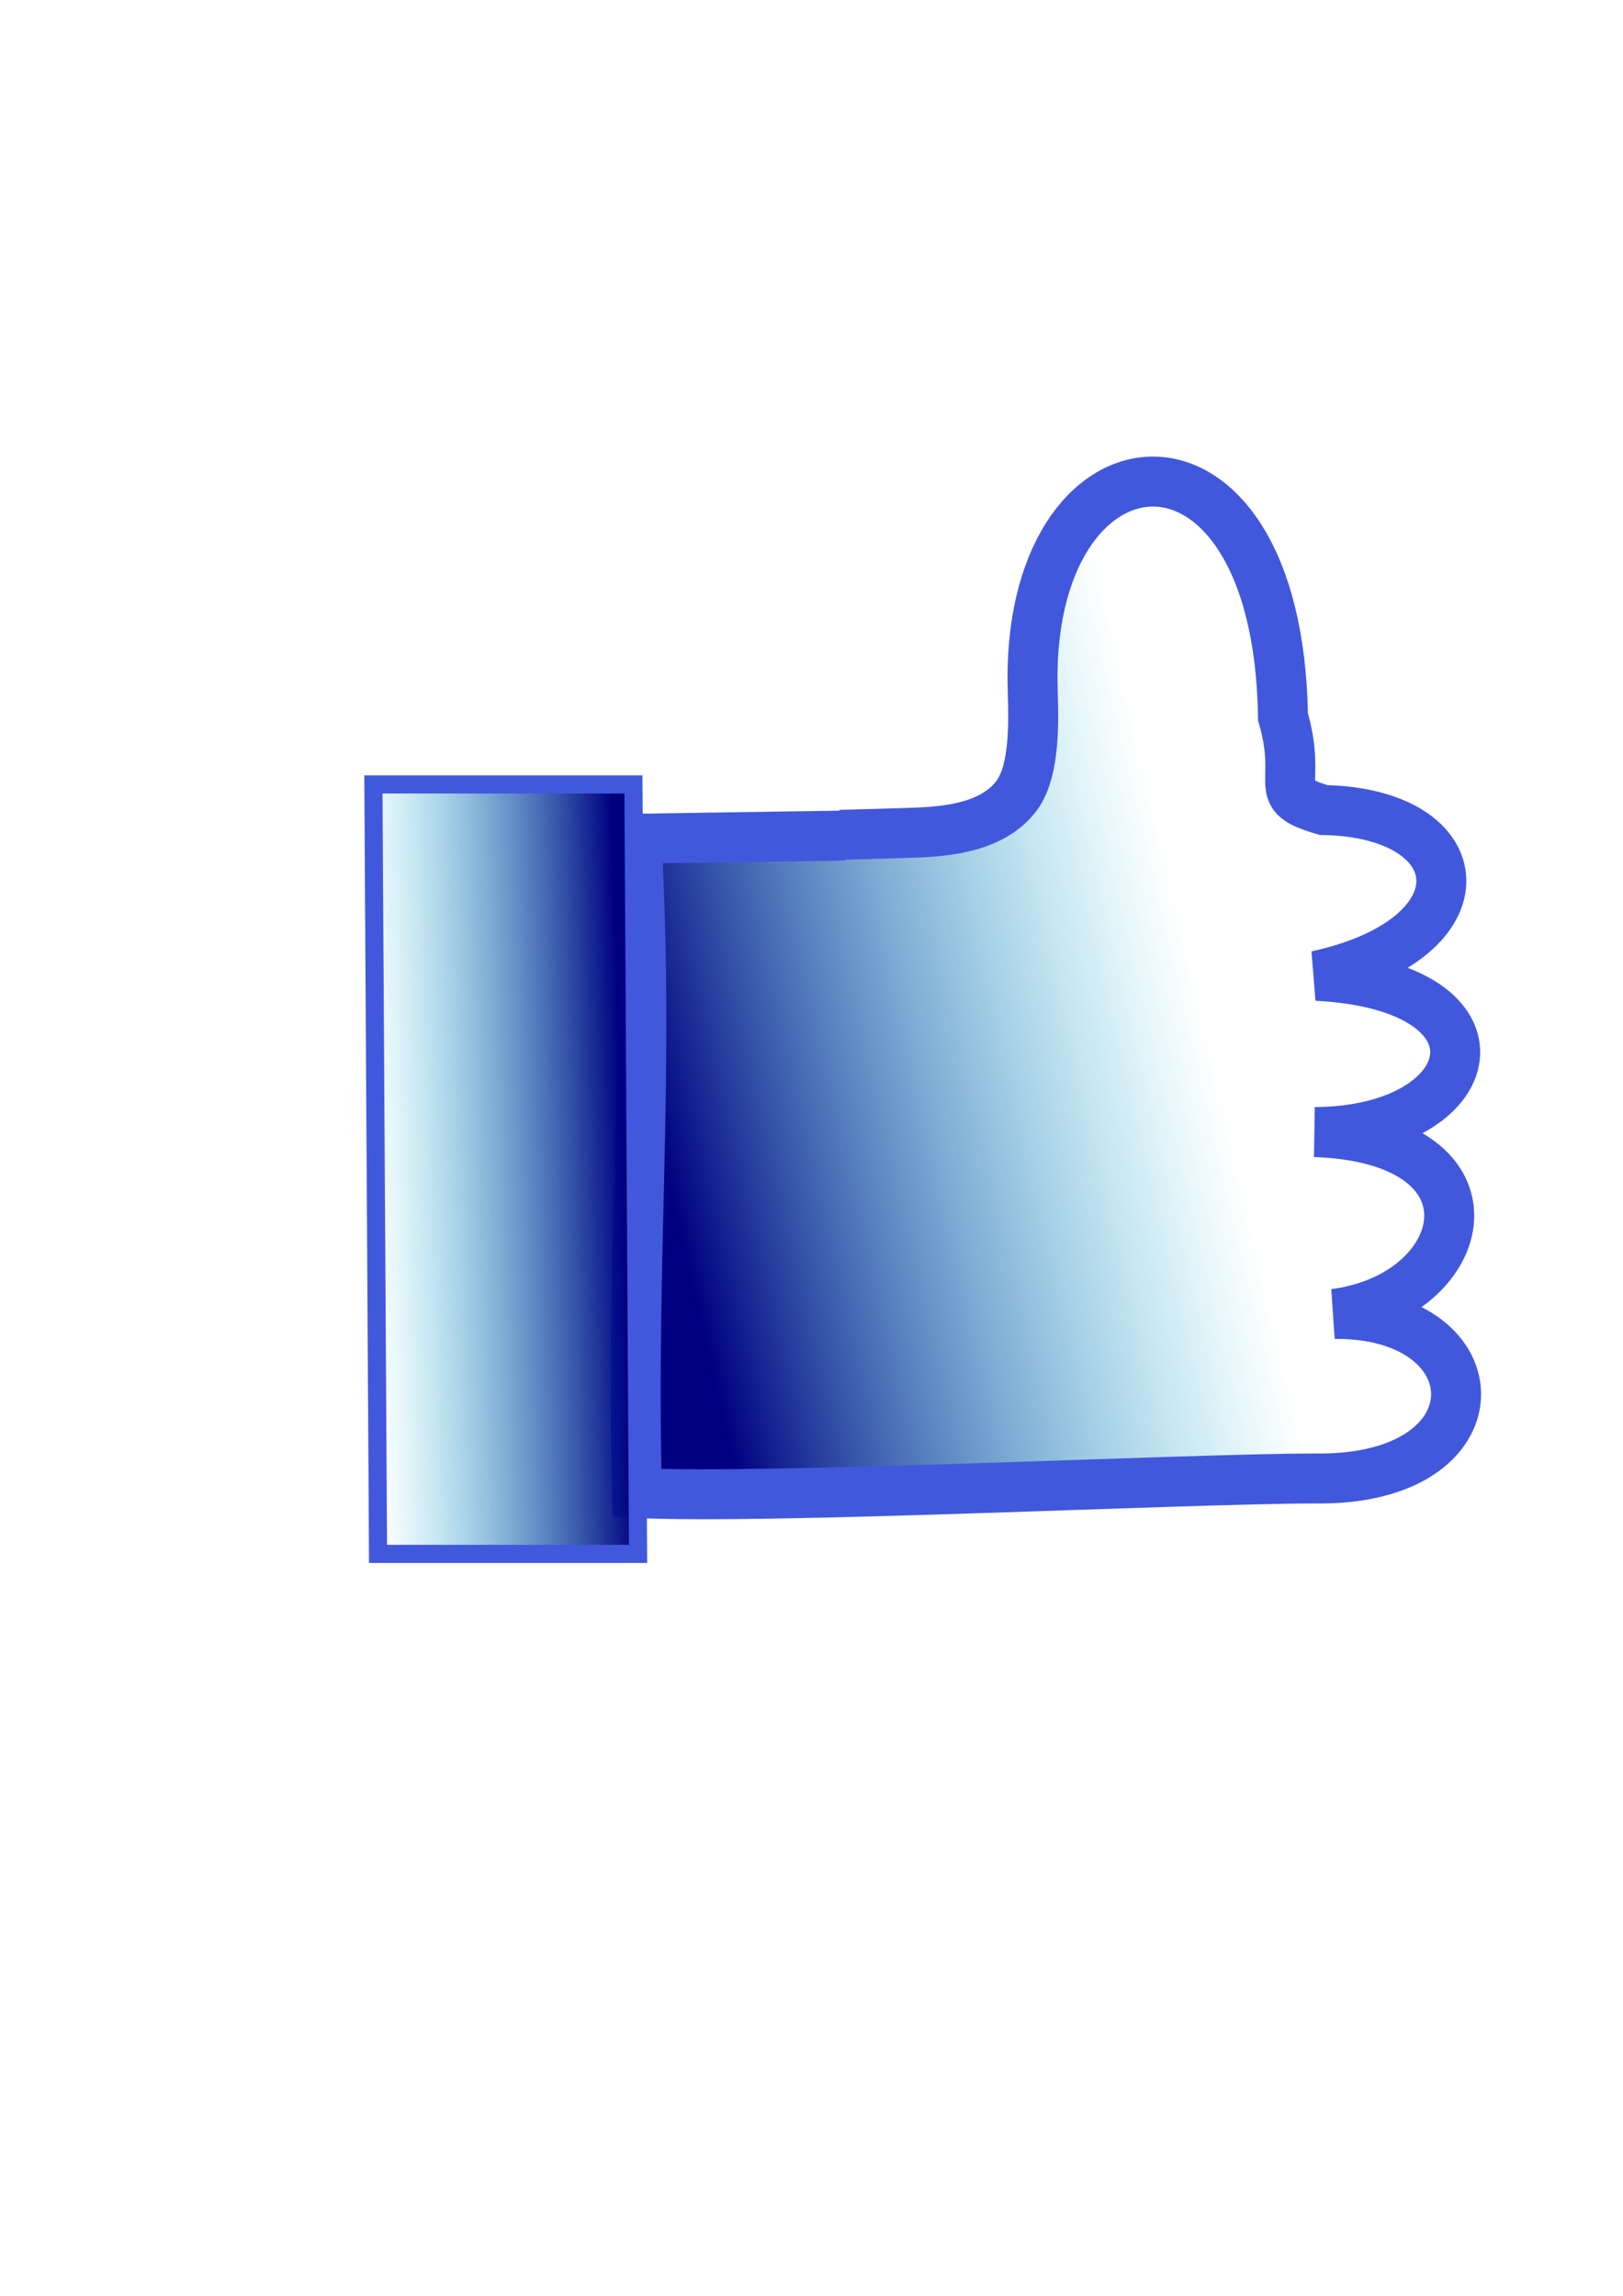 <?xml version="1.0" encoding="UTF-8" standalone="no"?>
<!-- Created with Inkscape (http://www.inkscape.org/) -->

<svg
   width="210mm"
   height="297mm"
   viewBox="0 0 210 297"
   version="1.1"
   id="svg5"
   inkscape:version="1.1.2 (0a00cf5339, 2022-02-04)"
   sodipodi:docname="like.svg"
   inkscape:export-filename="/home/peterglen/pgpygtk/webserver/content/siteicons/like.png"
   inkscape:export-xdpi="5.7574449"
   inkscape:export-ydpi="5.7574449"
   xmlns:inkscape="http://www.inkscape.org/namespaces/inkscape"
   xmlns:sodipodi="http://sodipodi.sourceforge.net/DTD/sodipodi-0.dtd"
   xmlns:xlink="http://www.w3.org/1999/xlink"
   xmlns="http://www.w3.org/2000/svg"
   xmlns:svg="http://www.w3.org/2000/svg">
  <sodipodi:namedview
     id="namedview7"
     pagecolor="#ffffff"
     bordercolor="#666666"
     borderopacity="1.0"
     inkscape:pageshadow="2"
     inkscape:pageopacity="0.0"
     inkscape:pagecheckerboard="0"
     inkscape:document-units="mm"
     showgrid="false"
     inkscape:zoom="1.2151235"
     inkscape:cx="378.56236"
     inkscape:cy="485.13589"
     inkscape:window-width="1641"
     inkscape:window-height="964"
     inkscape:window-x="2337"
     inkscape:window-y="1132"
     inkscape:window-maximized="0"
     inkscape:current-layer="layer1"
     inkscape:snap-nodes="true"
     inkscape:snap-global="false"
     inkscape:snap-bbox="false" />
  <defs
     id="defs2">
    <linearGradient
       inkscape:collect="always"
       id="linearGradient16361">
      <stop
         style="stop-color:#000080;stop-opacity:1;"
         offset="0"
         id="stop16357" />
      <stop
         style="stop-color:#00b8d6;stop-opacity:0"
         offset="1"
         id="stop16359" />
    </linearGradient>
    <linearGradient
       inkscape:collect="always"
       xlink:href="#linearGradient16361"
       id="linearGradient16227"
       x1="77.911"
       y1="127.802"
       x2="140.807"
       y2="115.239"
       gradientUnits="userSpaceOnUse"
       gradientTransform="matrix(1.137,0,0.006,0.999,-8.835,0.147)" />
    <linearGradient
       inkscape:collect="always"
       xlink:href="#linearGradient16361"
       id="linearGradient16363"
       x1="78.018"
       y1="153.562"
       x2="47.757"
       y2="154.332"
       gradientUnits="userSpaceOnUse"
       gradientTransform="matrix(1.089,0,0,0.999,-5.112,0.097)" />
  </defs>
  <g
     inkscape:label="Layer 1"
     inkscape:groupmode="layer"
     id="layer1">
    <path
       id="path1373"
       style="fill:url(#linearGradient16227);fill-opacity:1;stroke:#4158dd;stroke-width:6.465;stroke-linecap:butt;stroke-linejoin:miter;stroke-miterlimit:4;stroke-dasharray:none;stroke-opacity:1"
       d="m 108.704,108.001 8.667,-0.247 c 4.417,-0.126 10.746,-0.463 14.047,-4.66 2.215,-2.816 2.403,-8.127 2.212,-13.446 -1.264,-35.23 31.775,-38.724 32.375,3.077 2.644,9.091 -1.891,9.976 5.256,12.065 19.661,0.39 21.256,16.62 -0.882,21.443 26.052,1.372 21.673,20.104 -0.246,20.214 25.136,0.904 20.343,21.242 2.532,23.528 21.054,-0.188 21.756,21.696 -2.585,21.289 -16.893,0.029 -71.358,2.745 -87.67,1.869 -0.774,-31.454 1.664,-53.135 -0.052,-84.63 l 26.931,-0.411"
       sodipodi:nodetypes="csssccccccccc"
       inkscape:export-filename="/home/peterglen/pgpygtk/webserver/content/siteicons/like.png"
       inkscape:export-xdpi="5.7574449"
       inkscape:export-ydpi="5.7574449" />
    <rect
       style="fill:url(#linearGradient16363);fill-opacity:1;stroke:#4158dd;stroke-width:2.345;stroke-miterlimit:4;stroke-dasharray:none;stroke-opacity:1"
       id="rect12637"
       width="33.644"
       height="99.542"
       x="47.707"
       y="101.48"
       ry="9.595"
       rx="0"
       transform="matrix(1,0,0.006,1,0,0)" />
  </g>
</svg>
